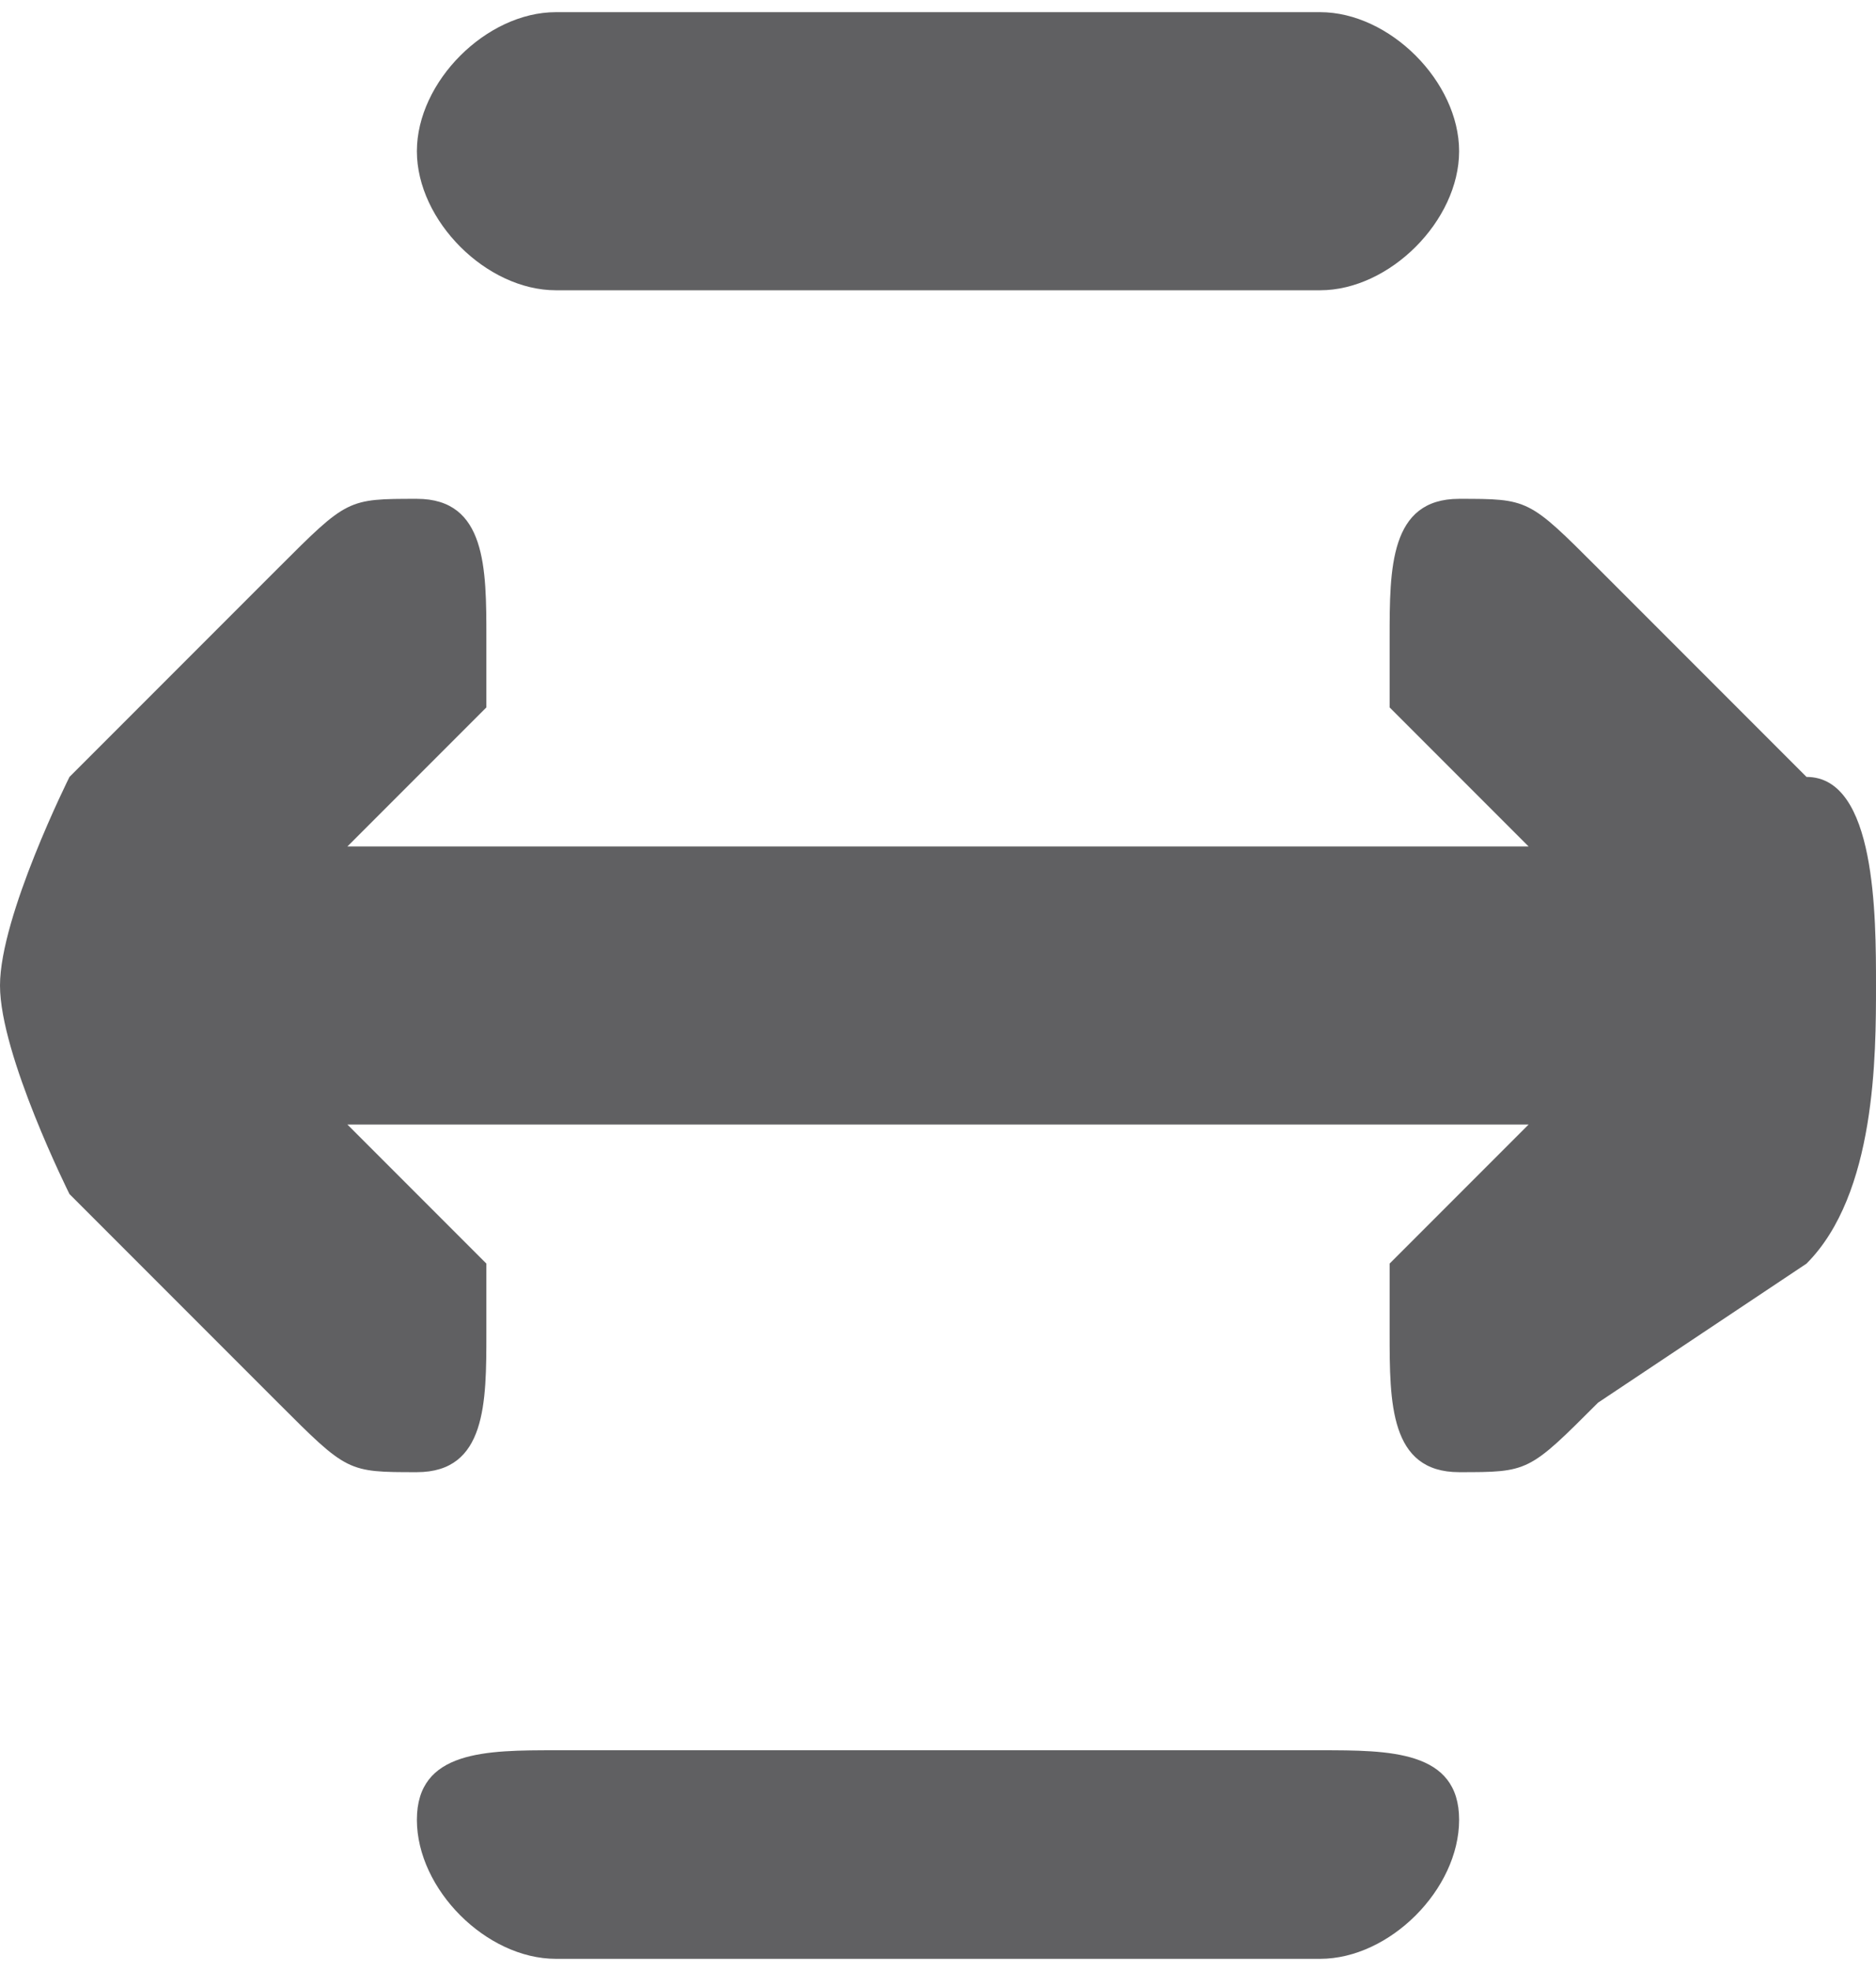 <?xml version="1.0" encoding="UTF-8"?>
<!DOCTYPE svg PUBLIC "-//W3C//DTD SVG 1.1//EN" "http://www.w3.org/Graphics/SVG/1.1/DTD/svg11.dtd">
<!-- Creator: CorelDRAW -->
<svg xmlns="http://www.w3.org/2000/svg" xml:space="preserve" width="20px" height="21px" version="1.1" style="shape-rendering:geometricPrecision; text-rendering:geometricPrecision; image-rendering:optimizeQuality; fill-rule:evenodd; clip-rule:evenodd"
viewBox="0 0 0.27 0.28"
 xmlns:xlink="http://www.w3.org/1999/xlink"
 xmlns:xodm="http://www.corel.com/coreldraw/odm/2003">
 <defs>
  <style type="text/css">
   <![CDATA[
    .fil0 {fill:#606062;fill-rule:nonzero}
   ]]>
  </style>
 </defs>
 <g id="Layer_x0020_1">
  <g id="_2640971585168">
   <path class="fil0" d="M0.23 0.2l0.03 -0.02c0.01,-0.01 0.01,-0.03 0.01,-0.04 0,-0.01 0,-0.03 -0.01,-0.03l-0.03 -0.03c-0.01,-0.01 -0.01,-0.01 -0.02,-0.01 -0.01,0 -0.01,0.01 -0.01,0.02 0,0 0,0.01 0,0.01l0.02 0.02 -0.17 0 0.02 -0.02c0,0 0,-0.01 0,-0.01 0,-0.01 0,-0.02 -0.01,-0.02 -0.01,0 -0.01,0 -0.02,0.01l-0.03 0.03c0,0 -0.01,0.02 -0.01,0.03 0,0.01 0.01,0.03 0.01,0.03l0.03 0.03c0.01,0.01 0.01,0.01 0.02,0.01 0.01,0 0.01,-0.01 0.01,-0.02 0,0 0,-0.01 0,-0.01l-0.02 -0.02 0.17 0 -0.02 0.02c0,0 0,0.01 0,0.01 0,0.01 0,0.02 0.01,0.02 0.01,0 0.01,0 0.02,-0.01l0 0z"/>
   <path class="fil0" d="M0.21 0.26c0,-0.01 -0.01,-0.01 -0.02,-0.01l-0.11 0c-0.01,0 -0.02,0 -0.02,0.01 0,0.01 0.01,0.02 0.02,0.02l0.11 0c0.01,0 0.02,-0.01 0.02,-0.02l0 0z"/>
   <path class="fil0" d="M0.06 0.02c0,0.01 0.01,0.02 0.02,0.02l0.11 0c0.01,0 0.02,-0.01 0.02,-0.02 0,-0.01 -0.01,-0.02 -0.02,-0.02l-0.11 0c-0.01,0 -0.02,0.01 -0.02,0.02l0 0z"/>
  </g>
 </g>
</svg>
